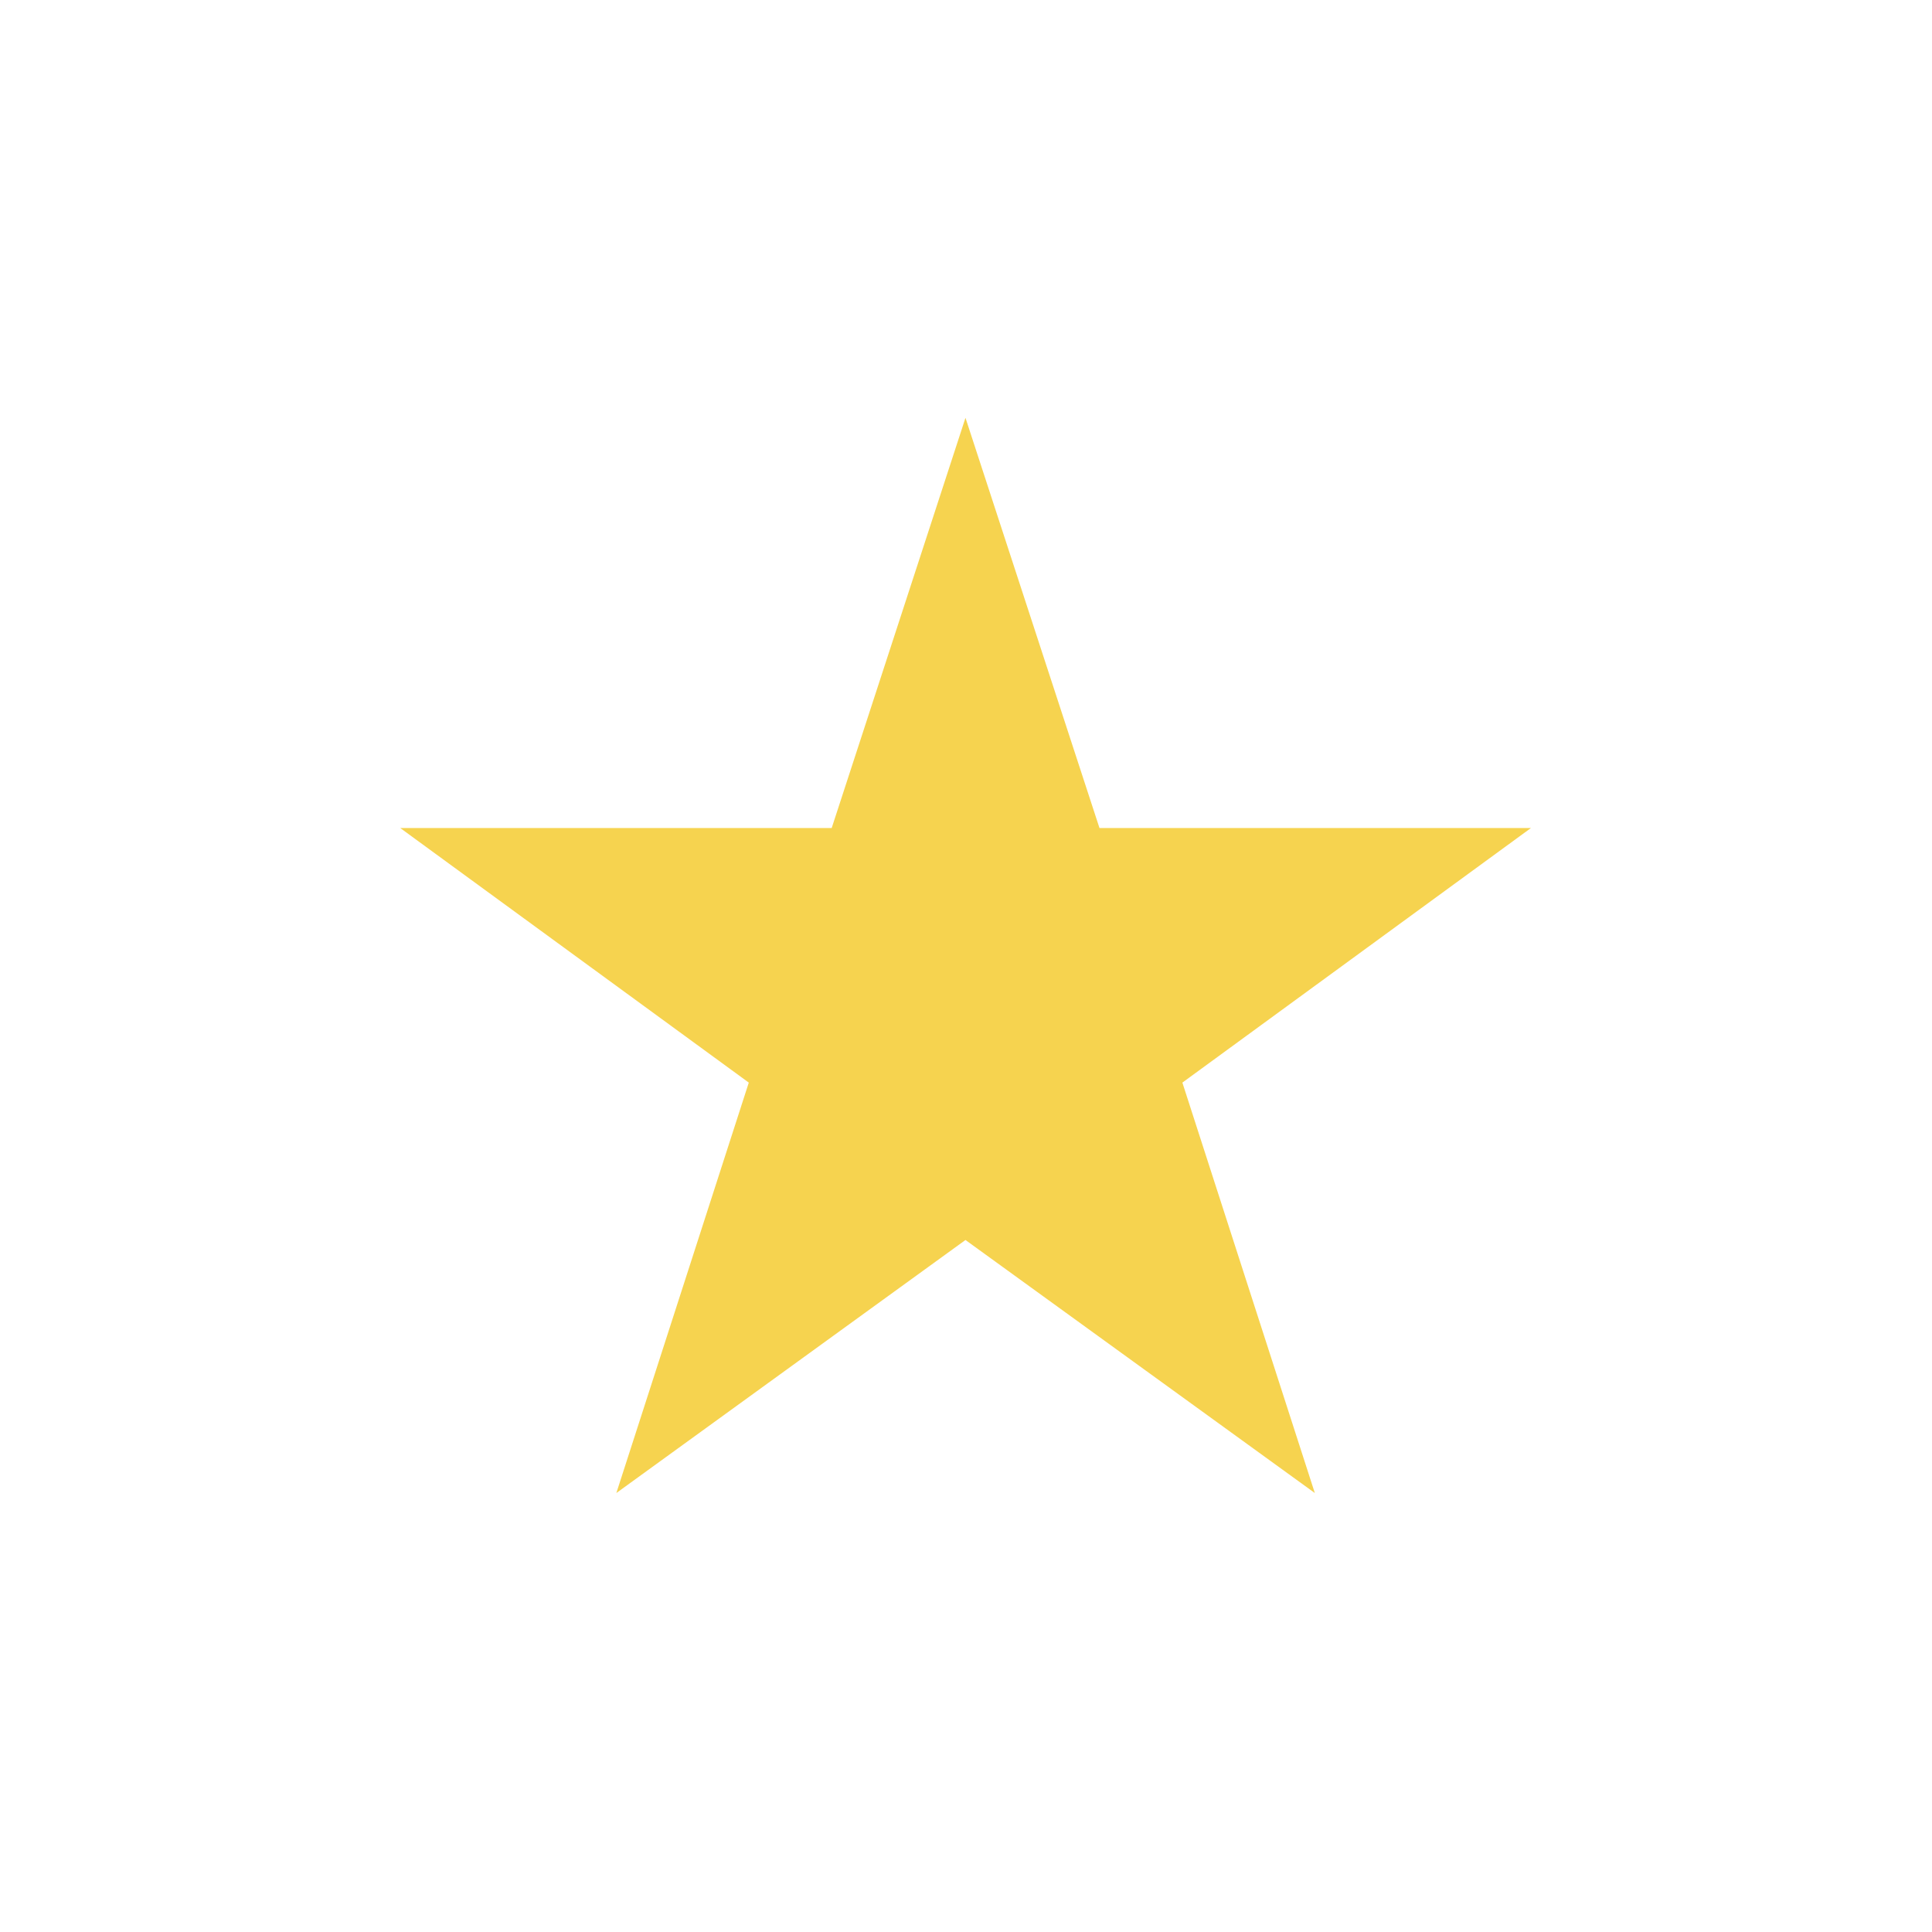 <?xml version="1.0" encoding="UTF-8" standalone="no"?>
<svg
   enable-background="new 0 0 15 15"
   height="19"
   viewBox="0 0 19 19"
   width="19"
   version="1.1"
   id="svg3"
   sodipodi:docname="favorites_collection.svg"
   xml:space="preserve"
   inkscape:version="1.4 (e7c3feb100, 2024-10-09)"
   xmlns:inkscape="http://www.inkscape.org/namespaces/inkscape"
   xmlns:sodipodi="http://sodipodi.sourceforge.net/DTD/sodipodi-0.dtd"
   xmlns="http://www.w3.org/2000/svg"
   xmlns:svg="http://www.w3.org/2000/svg"><defs
     id="defs3"><inkscape:path-effect
       effect="fillet_chamfer"
       id="path-effect1"
       is_visible="true"
       lpeversion="1"
       nodesatellites_param="F,0,0,1,0,0,0,1 @ F,0,0,1,0,0,0,1 @ F,0,0,1,0,0,0,1 @ F,0,0,1,0,0,0,1 @ F,0,0,1,0,0,0,1 @ F,0,0,1,0,0,0,1 @ F,0,0,1,0,0,0,1 @ F,0,0,1,0,0,0,1 @ F,0,0,1,0,0,0,1 @ F,0,0,1,0,0,0,1"
       radius="0"
       unit="px"
       method="auto"
       mode="F"
       chamfer_steps="1"
       flexible="false"
       use_knot_distance="true"
       apply_no_radius="true"
       apply_with_radius="true"
       only_selected="false"
       hide_knots="false" /><inkscape:path-effect
       effect="fillet_chamfer"
       id="path-effect5"
       is_visible="true"
       lpeversion="1"
       nodesatellites_param=""
       radius="0"
       unit="px"
       method="auto"
       mode="F"
       chamfer_steps="1"
       flexible="false"
       use_knot_distance="true"
       apply_no_radius="true"
       apply_with_radius="true"
       only_selected="false"
       hide_knots="false" /><linearGradient
       id="_Linear1"
       x1="0"
       y1="0"
       x2="1"
       y2="0"
       gradientUnits="userSpaceOnUse"
       gradientTransform="matrix(0,-7.445,7.445,0,35.5,358.83)"><stop
         offset="0"
         style="stop-color:rgb(242,204,61);stop-opacity:1"
         id="stop3" /><stop
         offset="1"
         style="stop-color:rgb(255,226,119);stop-opacity:1"
         id="stop4" /></linearGradient></defs><sodipodi:namedview
     id="namedview3"
     pagecolor="#505050"
     bordercolor="#ffffff"
     borderopacity="1"
     inkscape:showpageshadow="0"
     inkscape:pageopacity="0"
     inkscape:pagecheckerboard="1"
     inkscape:deskcolor="#505050"
     inkscape:zoom="22.255256"
     inkscape:cx="15.27729"
     inkscape:cy="6.4703818"
     inkscape:window-width="2560"
     inkscape:window-height="1403"
     inkscape:window-x="0"
     inkscape:window-y="0"
     inkscape:window-maximized="1"
     inkscape:current-layer="svg3" /><linearGradient
     id="a"
     gradientUnits="userSpaceOnUse"
     x1="7.356"
     x2="8.087"
     y1="2.51"
     y2="11.98"><stop
       offset="0"
       stop-color="#ffcf4c"
       id="stop1" /><stop
       offset="1"
       stop-color="#daa81e"
       id="stop2" /></linearGradient><path
     d="m2.398 6 3.145 2.297-1.195 3.703 3.15-2.283 3.152 2.283-1.195-3.703 3.145-2.297h-3.893l-1.209-3.701-1.207 3.701z"
     fill="url(#a)"
     transform="matrix(1.09 0 0 1.09 1.322 1.603)"
     id="path3"
     style="fill:#f6d34f;fill-opacity:1" /></svg>
